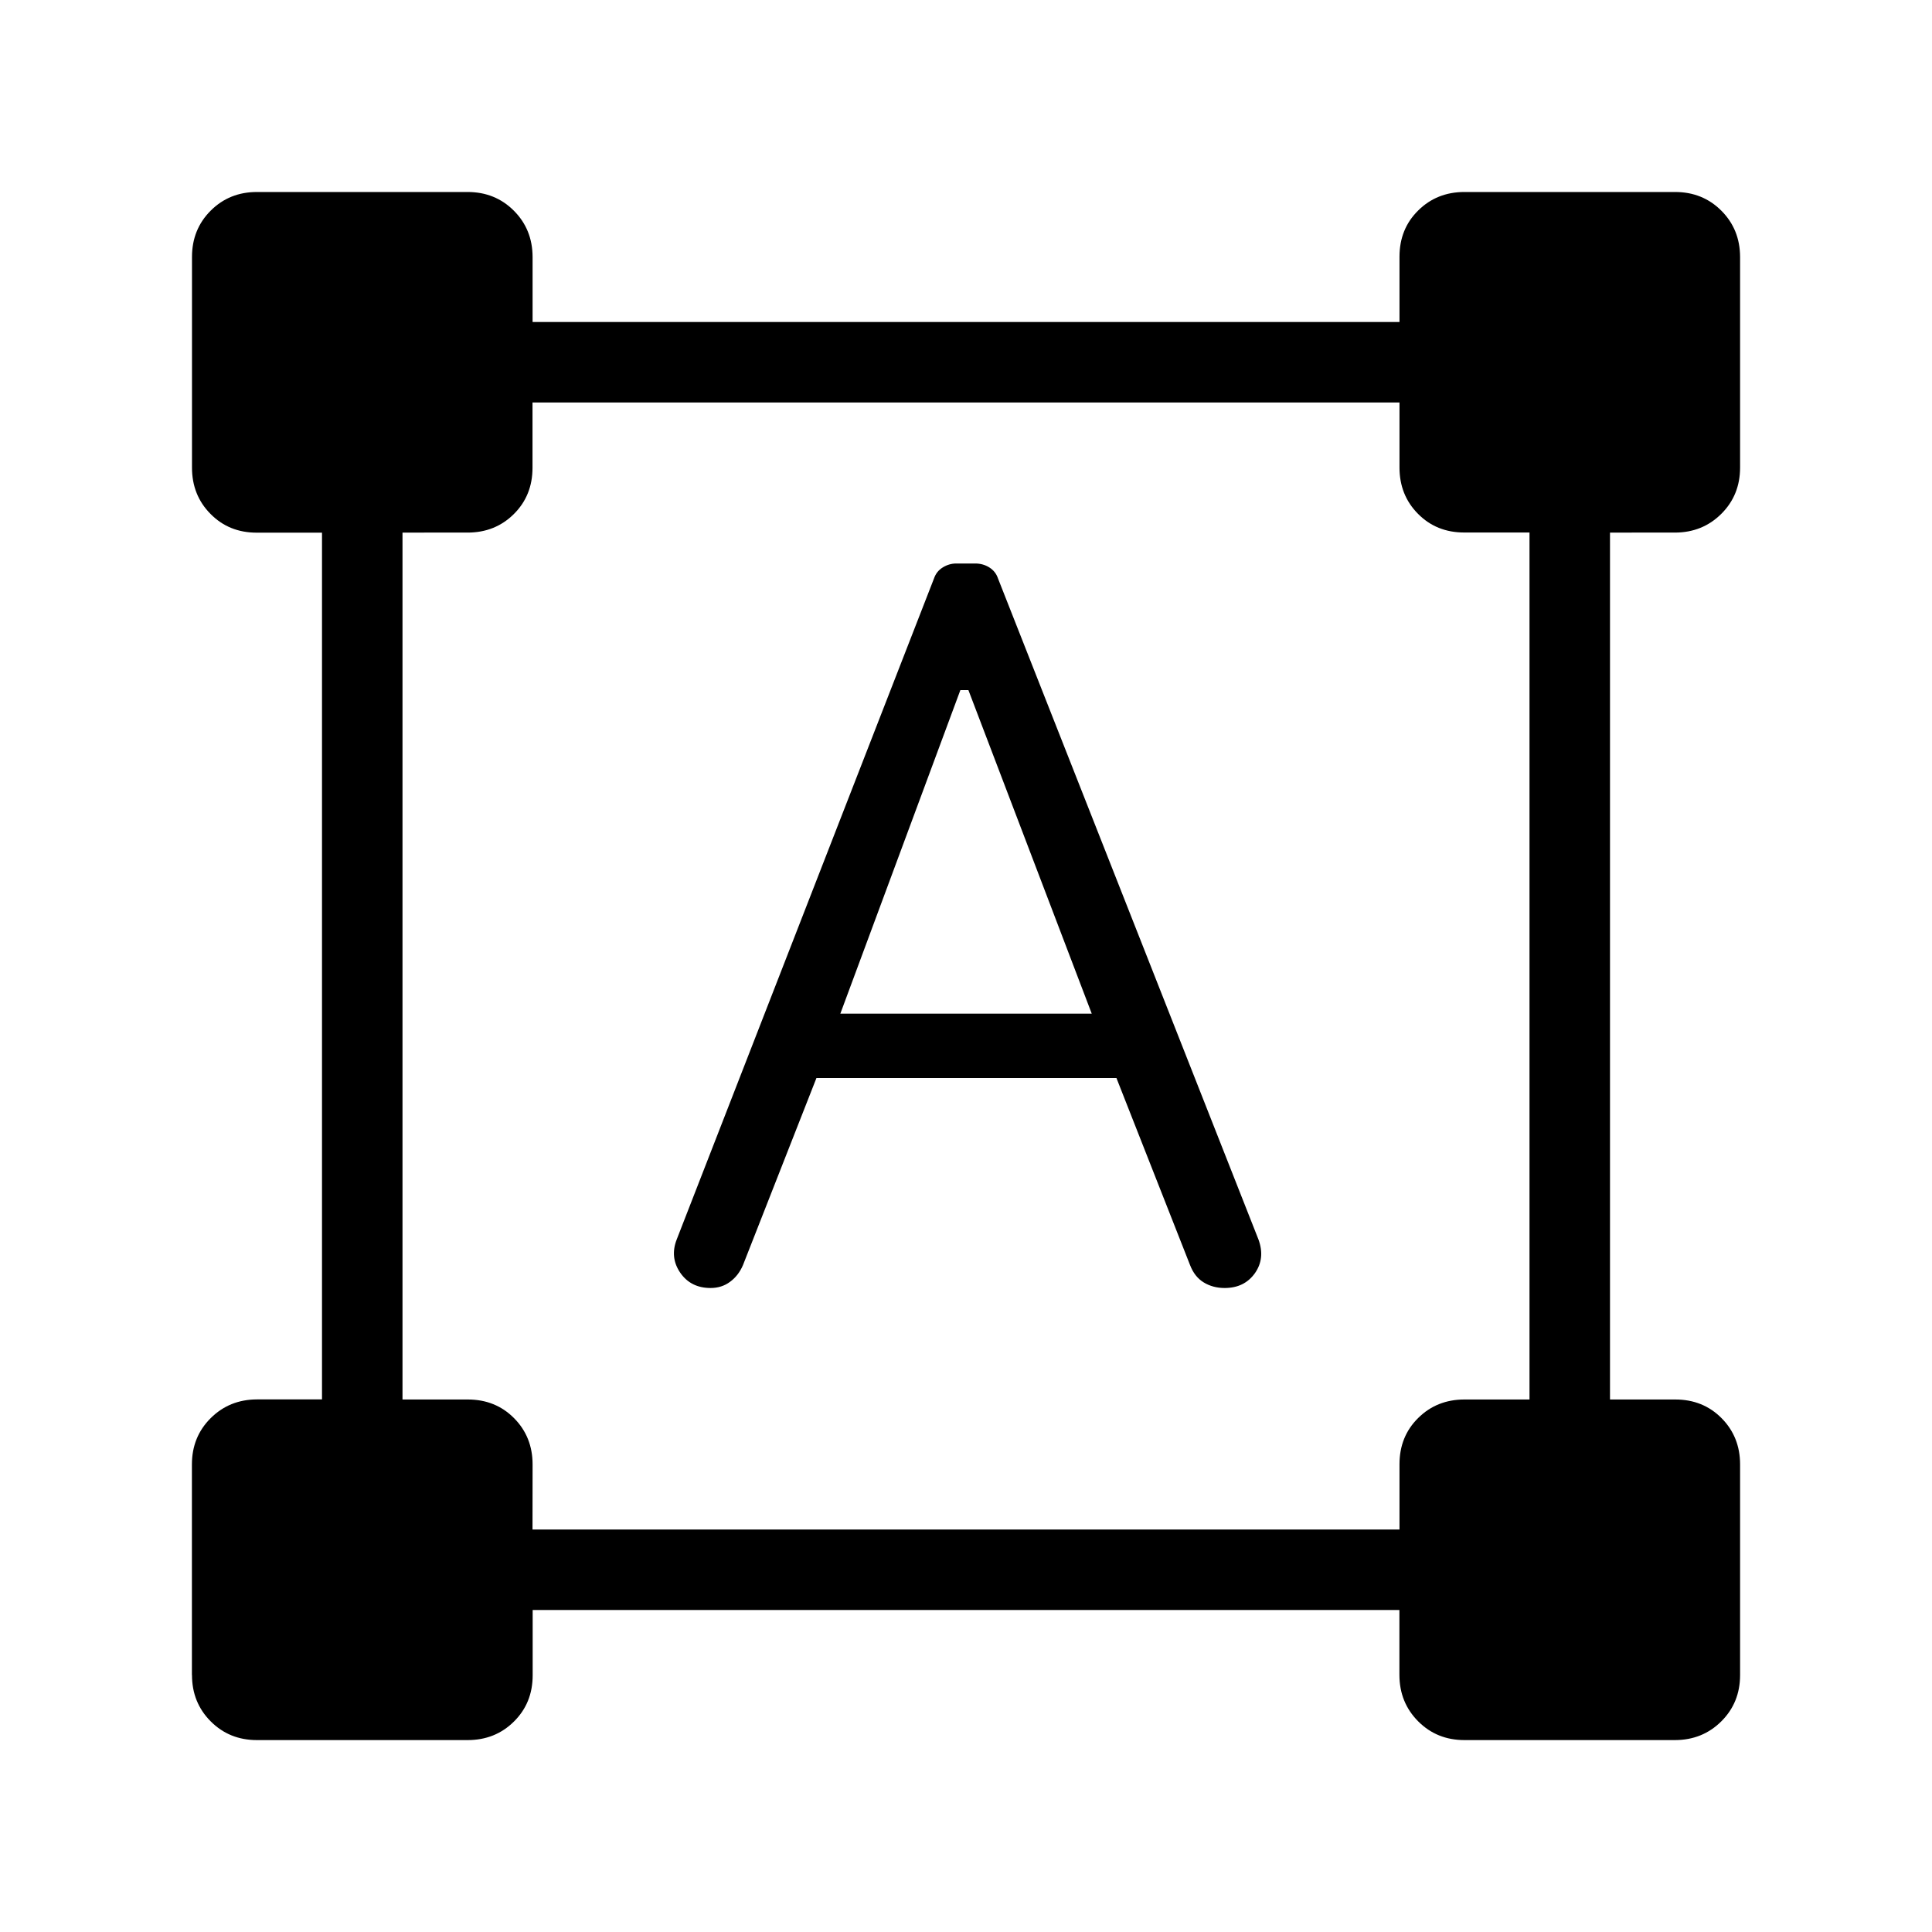 <svg xmlns="http://www.w3.org/2000/svg" width="3em" height="3em" viewBox="0 0 24 24"><path fill="currentColor" d="m8.406 15.398l3.196-8.211q.03-.089.109-.138T11.879 7h.236q.097 0 .175.049q.079.05.108.138l3.235 8.21q.086.234-.044.419q-.131.184-.376.184q-.147 0-.261-.07t-.17-.218l-.913-2.32h-3.727l-.913 2.325q-.056.13-.16.206q-.103.077-.242.077q-.246 0-.377-.19q-.13-.19-.044-.412m2.033-2.806h3.123L12.03 8.573h-.1zm-8.055 8.216v-2.616q0-.343.233-.575t.575-.233H4V6.617h-.811q-.345 0-.574-.233q-.23-.232-.23-.575V3.192q0-.343.232-.575t.575-.232h2.616q.343 0 .575.232t.233.575V4h10.769v-.811q0-.345.232-.574q.232-.23.575-.23h2.616q.343 0 .575.232t.233.575v2.616q0 .343-.233.575t-.575.233H20v10.769h.811q.345 0 .575.232t.23.575v2.616q0 .343-.233.575t-.575.233h-2.616q-.343 0-.575-.233t-.233-.575V20H6.617v.811q0 .345-.233.575q-.232.23-.575.23H3.192q-.343 0-.575-.233t-.232-.575M6.615 19h10.77v-.811q0-.345.232-.574q.232-.23.575-.23H19V6.615h-.811q-.345 0-.574-.232q-.23-.232-.23-.575V5H6.615v.811q0 .345-.232.575t-.575.23H5v10.769h.811q.345 0 .575.232t.23.575z"/></svg>